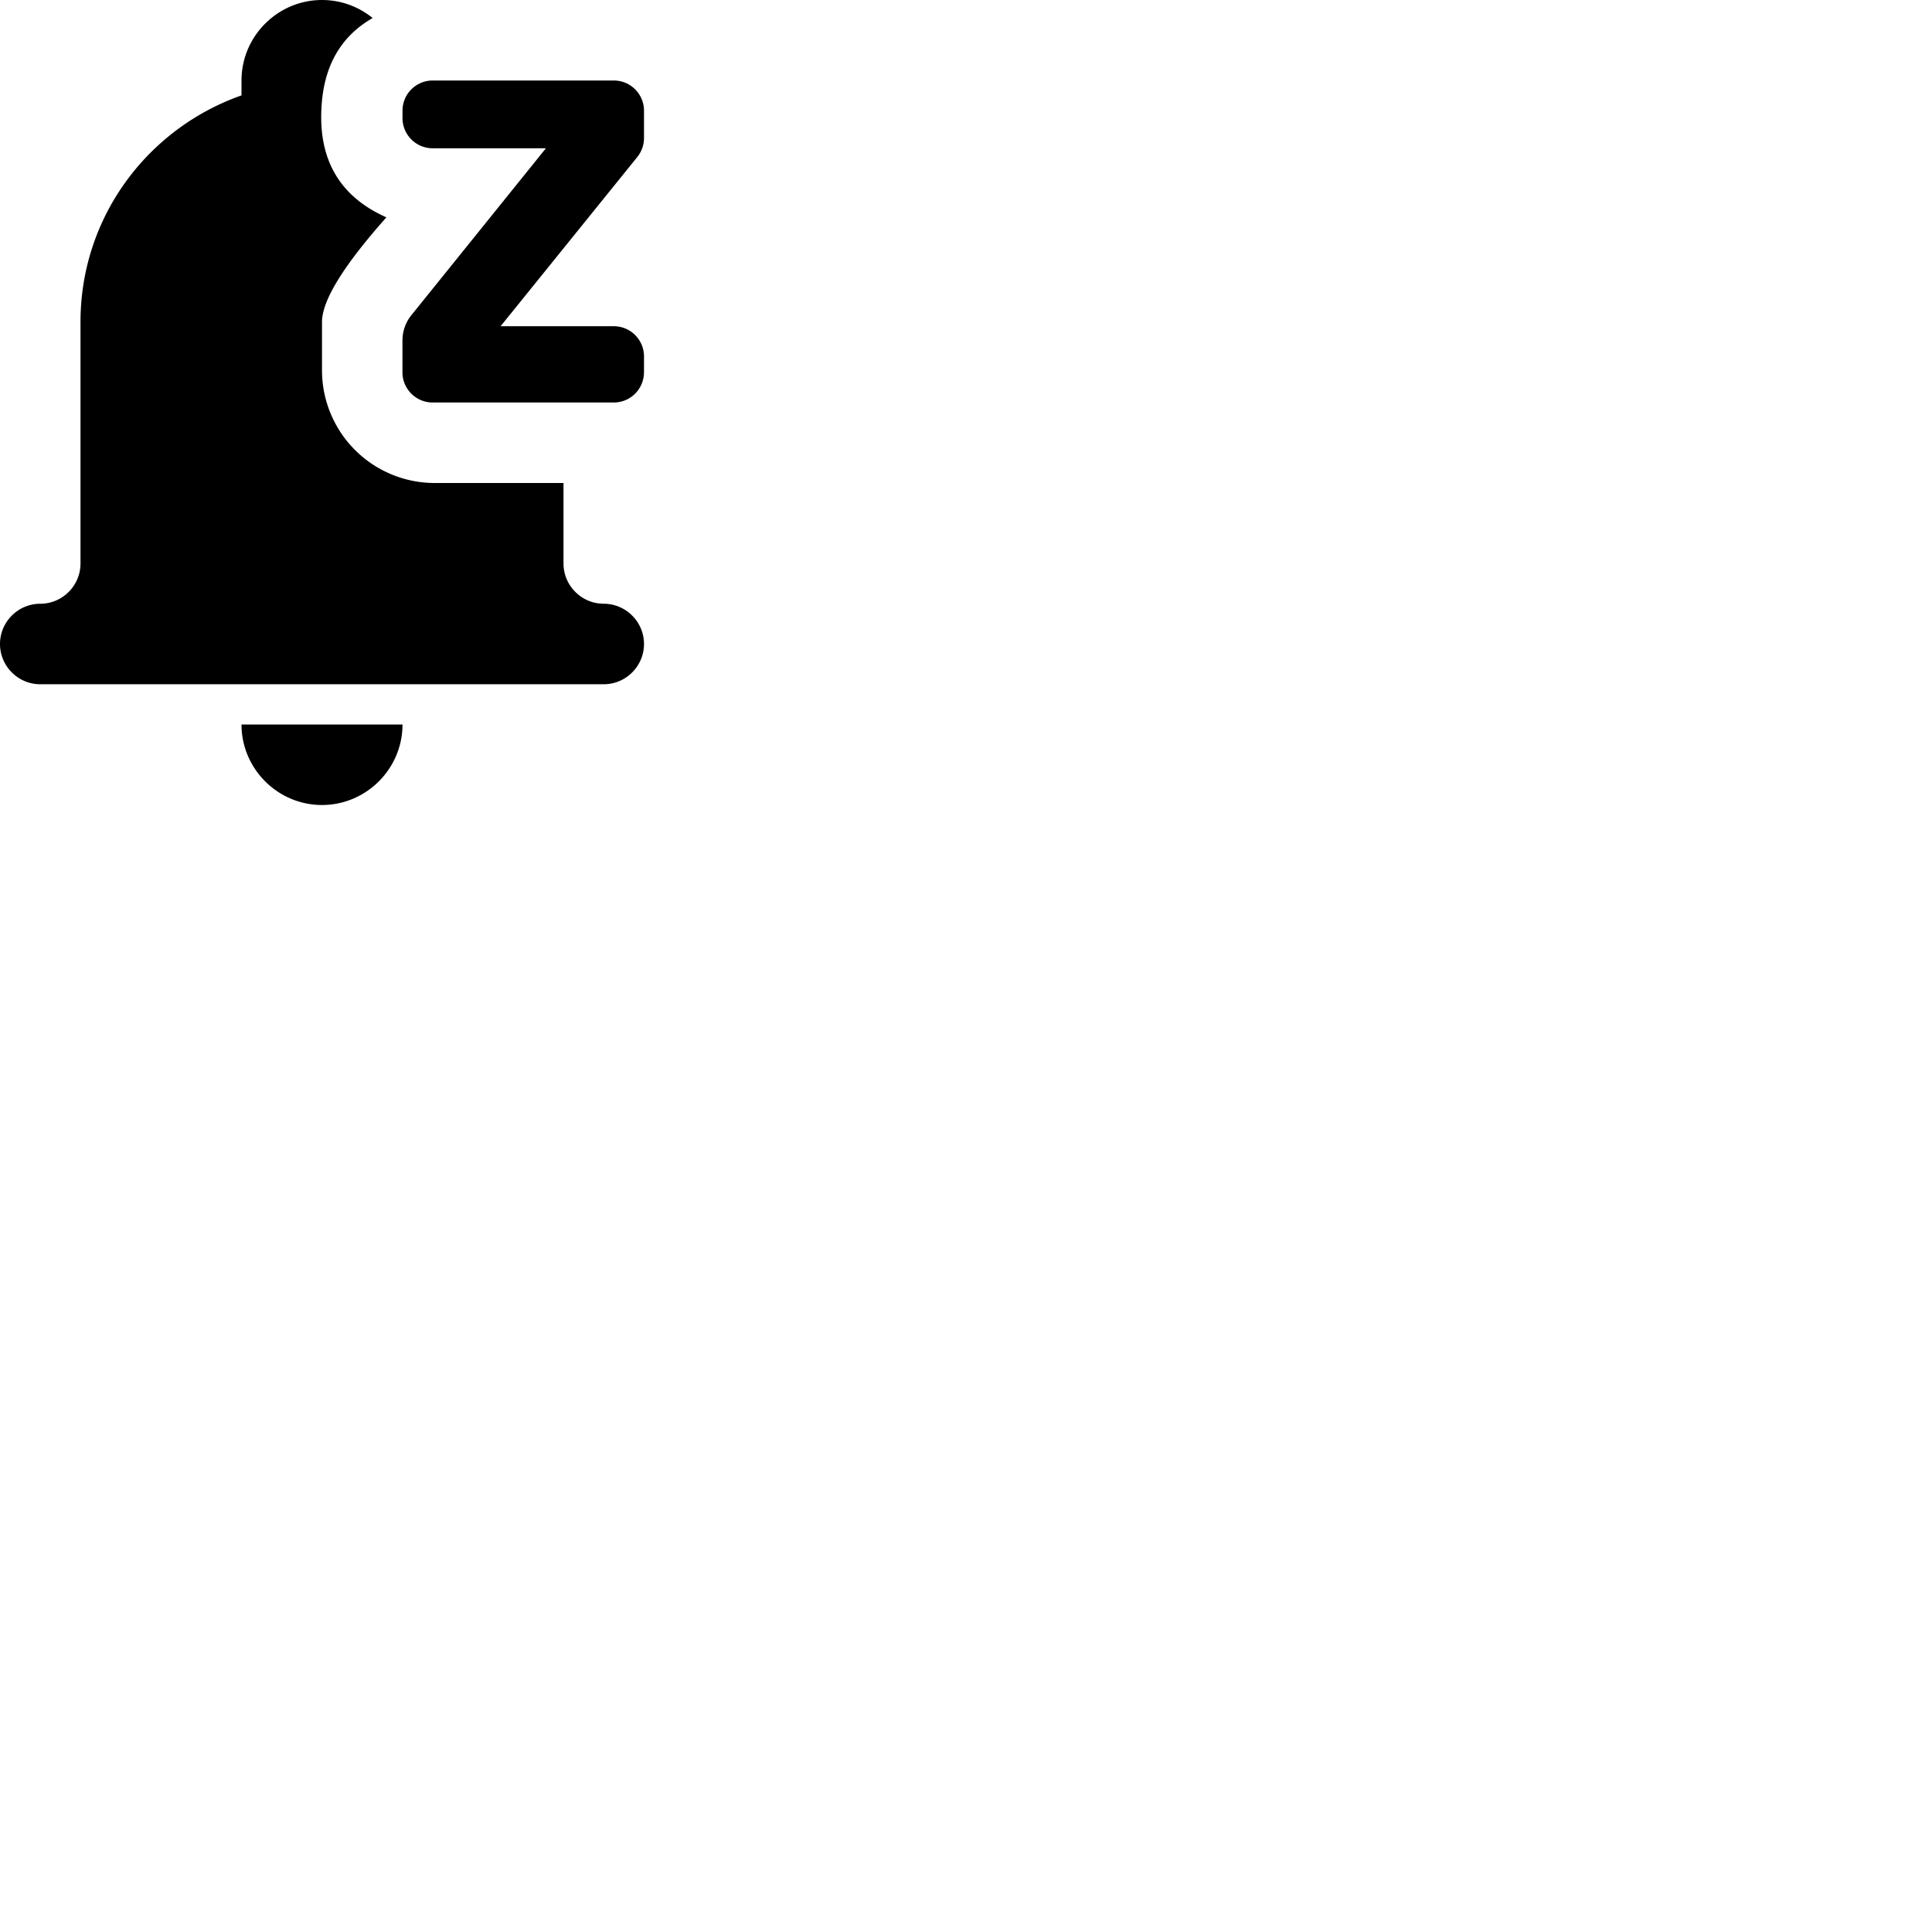 <svg width="24" height="24" viewBox="0 0 48 48" fill="none" xmlns="http://www.w3.org/2000/svg"><path d="M10 18c0 1.1-.9 2-2 2s-2-.9-2-2zM8 0c.476 0 .914.168 1.258.448C8.508.878 8.09 1.562 8 2.5c-.133 1.4.4 2.367 1.6 2.9C8.533 6.6 8 7.467 8 8v1.2a2.8 2.8 0 002.8 2.8H14v2c0 .51.388.935.884.993L15 15c.55 0 1 .45 1 1s-.45 1-1 1H1c-.55 0-1-.45-1-1s.45-1 1-1 1-.45 1-1V8c0-2.61 1.67-4.81 4-5.63V2c0-1.1.9-2 2-2z" fill="currentColor"/>,<path d="M16 9.25v-.395a.75.75 0 00-.75-.75h-2.813L15.834 3.9A.75.75 0 0016 3.43v-.68a.75.75 0 00-.75-.75h-4.5a.75.75 0 00-.75.75v.184c0 .414.336.75.75.75h2.813L10.22 7.831a1 1 0 00-.221.627v.792c0 .414.336.75.75.75h4.5a.75.75 0 00.75-.75z" fill="currentColor"/></svg>